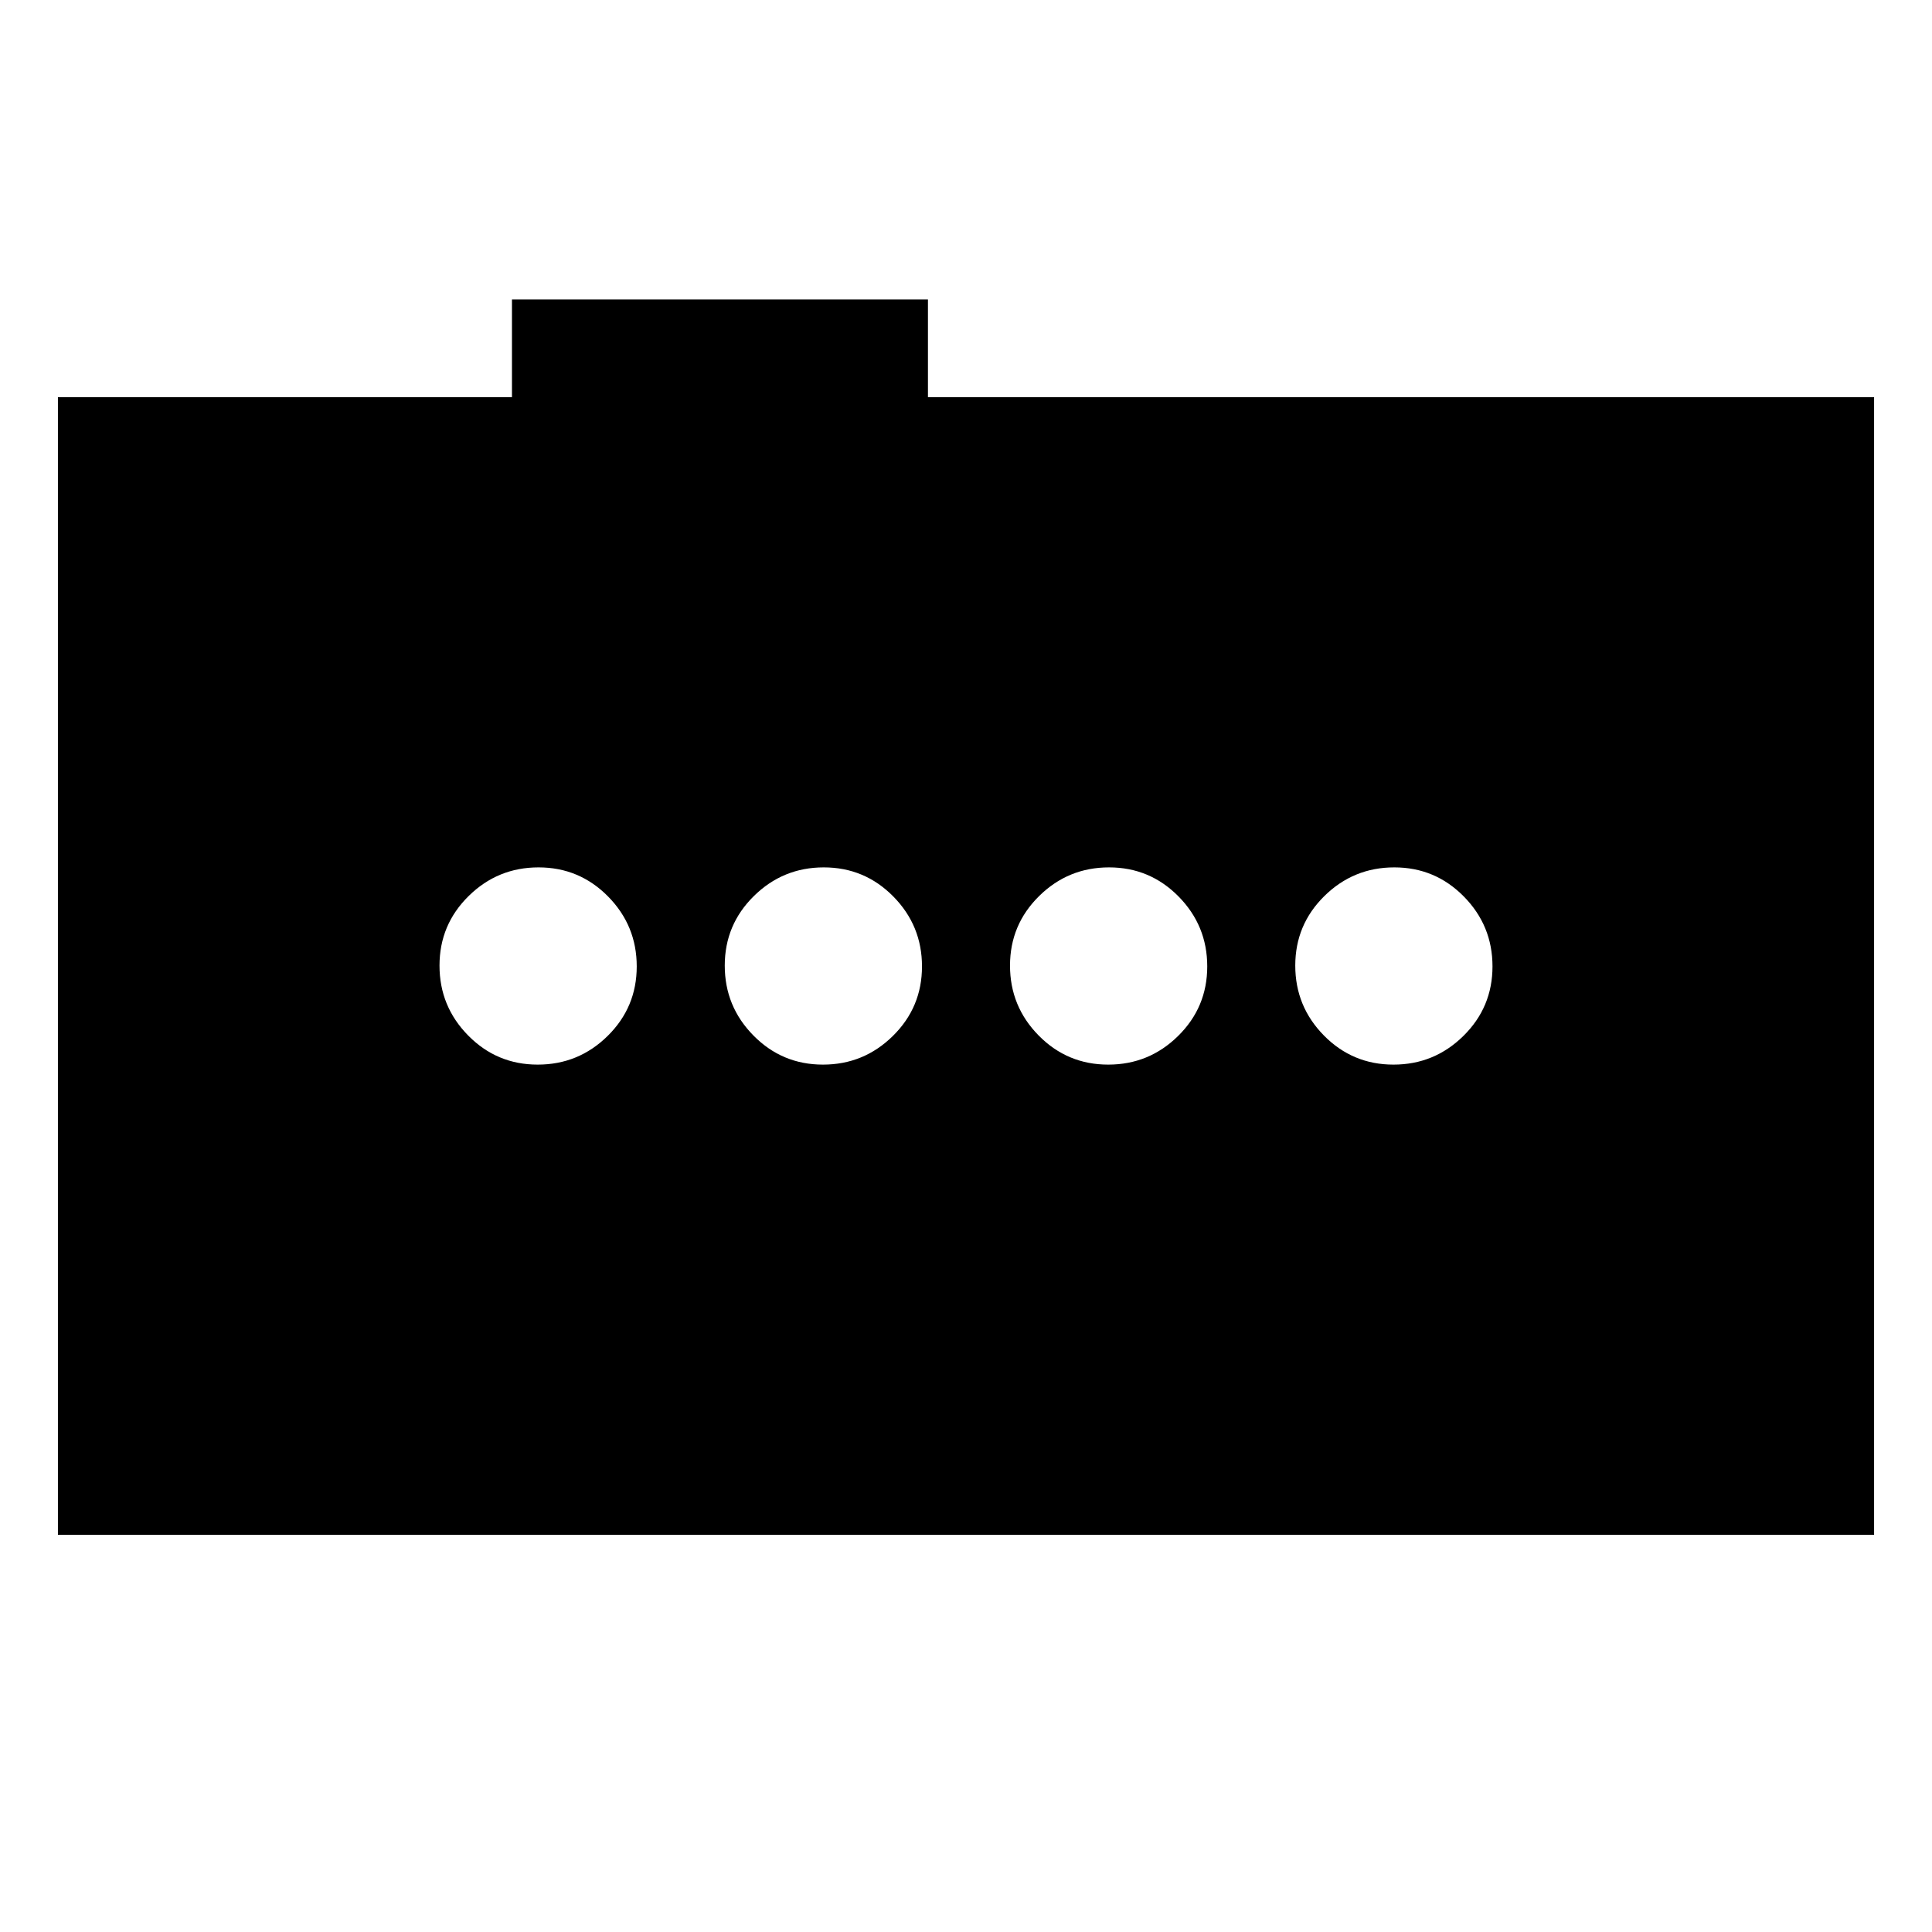<svg xmlns="http://www.w3.org/2000/svg" height="20" viewBox="0 -960 960 960" width="20"><path d="M692.4-431q20.3 0 34.75-14.25 14.46-14.24 14.46-34.54 0-20.3-14.25-34.75Q713.12-529 692.82-529q-20.3 0-34.76 14.25-14.45 14.24-14.45 34.54 0 20.3 14.24 34.75Q672.1-431 692.4-431Zm-141.74 0q20.3 0 34.75-14.25 14.46-14.24 14.46-34.54 0-20.3-14.25-34.75Q571.38-529 551.08-529q-20.3 0-34.75 14.25-14.46 14.24-14.46 34.54 0 20.3 14.24 34.75Q530.36-431 550.66-431Zm-141.74 0q20.3 0 34.75-14.25 14.46-14.24 14.46-34.54 0-20.3-14.25-34.75Q429.64-529 409.34-529q-20.3 0-34.75 14.25-14.46 14.24-14.46 34.54 0 20.3 14.25 34.75Q388.62-431 408.92-431Zm-141.74 0q20.3 0 34.76-14.25 14.45-14.24 14.45-34.54 0-20.3-14.24-34.75Q287.9-529 267.6-529q-20.3 0-34.75 14.25-14.46 14.24-14.46 34.54 0 20.3 14.25 34.75Q246.88-431 267.18-431ZM28.78-197.35v-565.3h225.61v-48.57h206.7v48.57h470.13v565.3H28.78Z"/></svg>